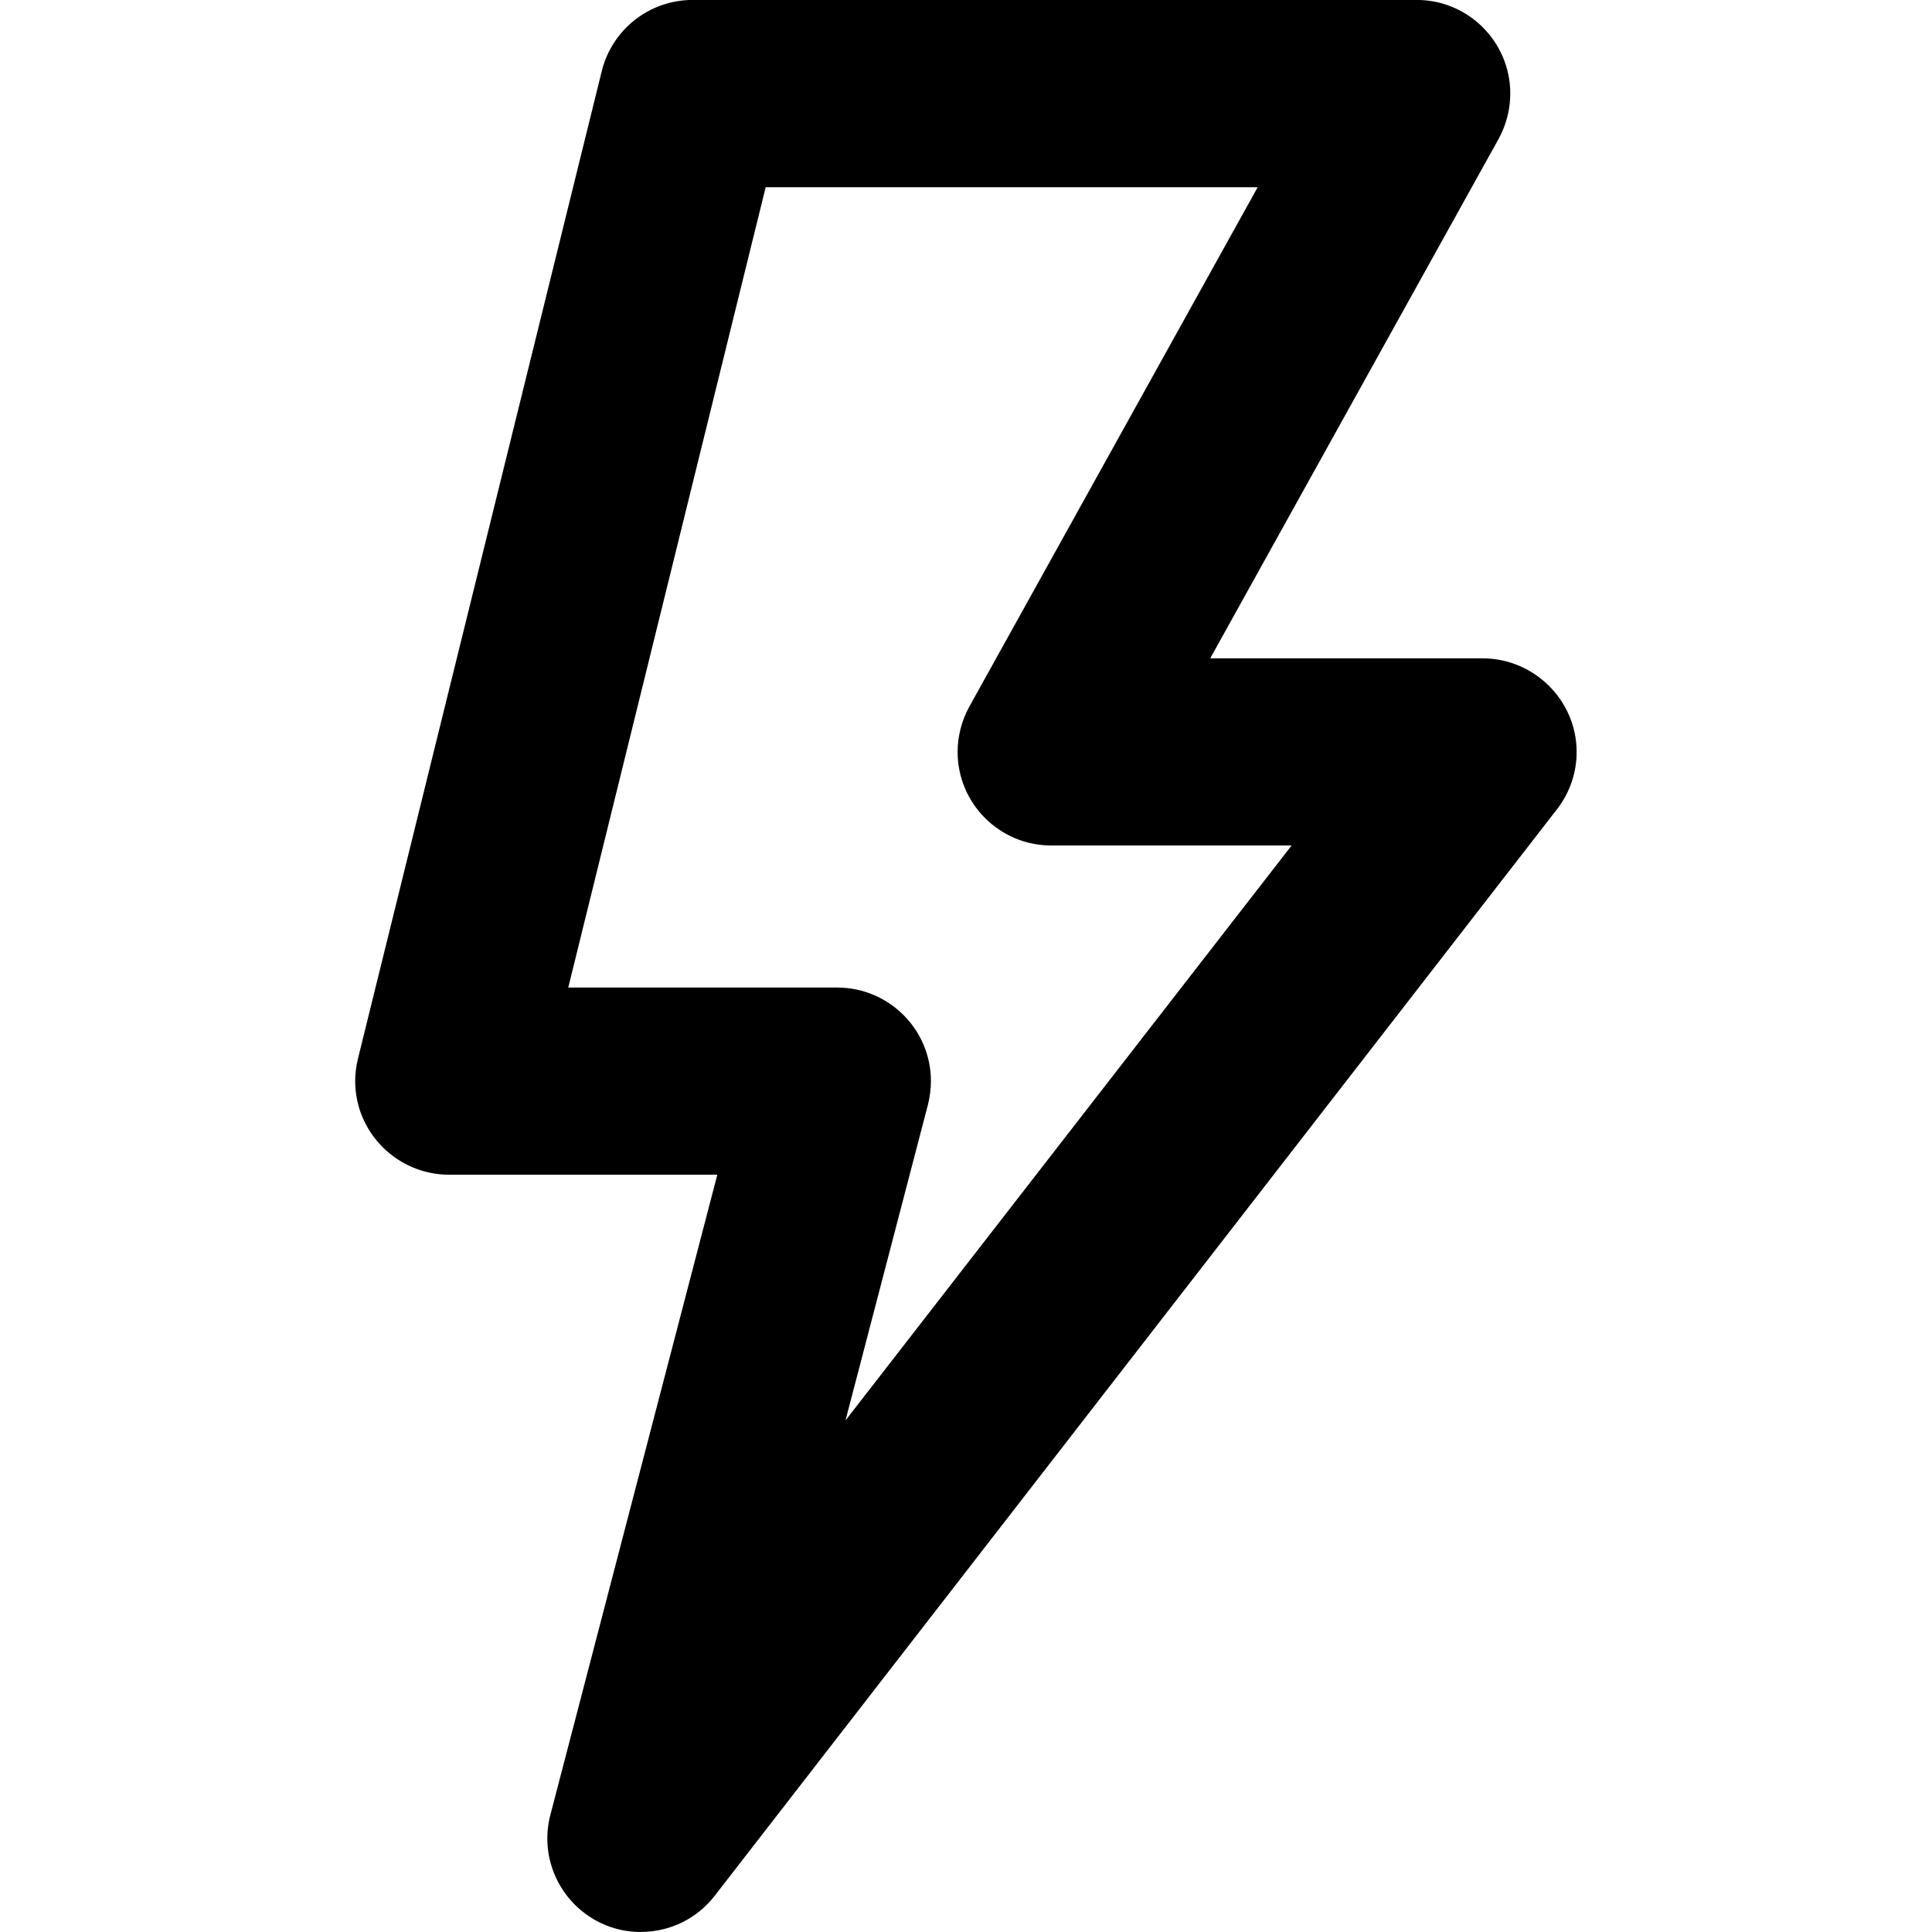 <!-- Generated by IcoMoon.io -->
<svg version="1.1" xmlns="http://www.w3.org/2000/svg" width="32" height="32" viewBox="0 0 32 32">
<title>icon_volt</title>
<path d="M10.615 32c-0.345 0-0.674-0.112-0.948-0.324-0.493-0.384-0.709-1.020-0.55-1.62l2.764-10.599h-4.448c-0.856-0.004-1.551-0.7-1.55-1.552 0-0.123 0.016-0.247 0.046-0.371l4.038-16.356c0.171-0.691 0.787-1.175 1.498-1.179h12c0.855 0 1.55 0.695 1.55 1.55 0 0.259-0.066 0.519-0.193 0.751l-4.777 8.604h4.51c0.851 0 1.551 0.69 1.559 1.536 0.004 0.347-0.112 0.689-0.324 0.962l-13.95 17.995c-0.295 0.382-0.743 0.602-1.227 0.602zM13.868 16.357c0.855 0 1.551 0.695 1.551 1.55 0 0.128-0.017 0.258-0.049 0.389l-1.366 5.231 7.389-9.523h-3.982c-0.855 0-1.55-0.695-1.55-1.55 0-0.259 0.067-0.518 0.194-0.75l4.776-8.603h-8.149l-3.27 13.256h4.456z"></path>
</svg>
